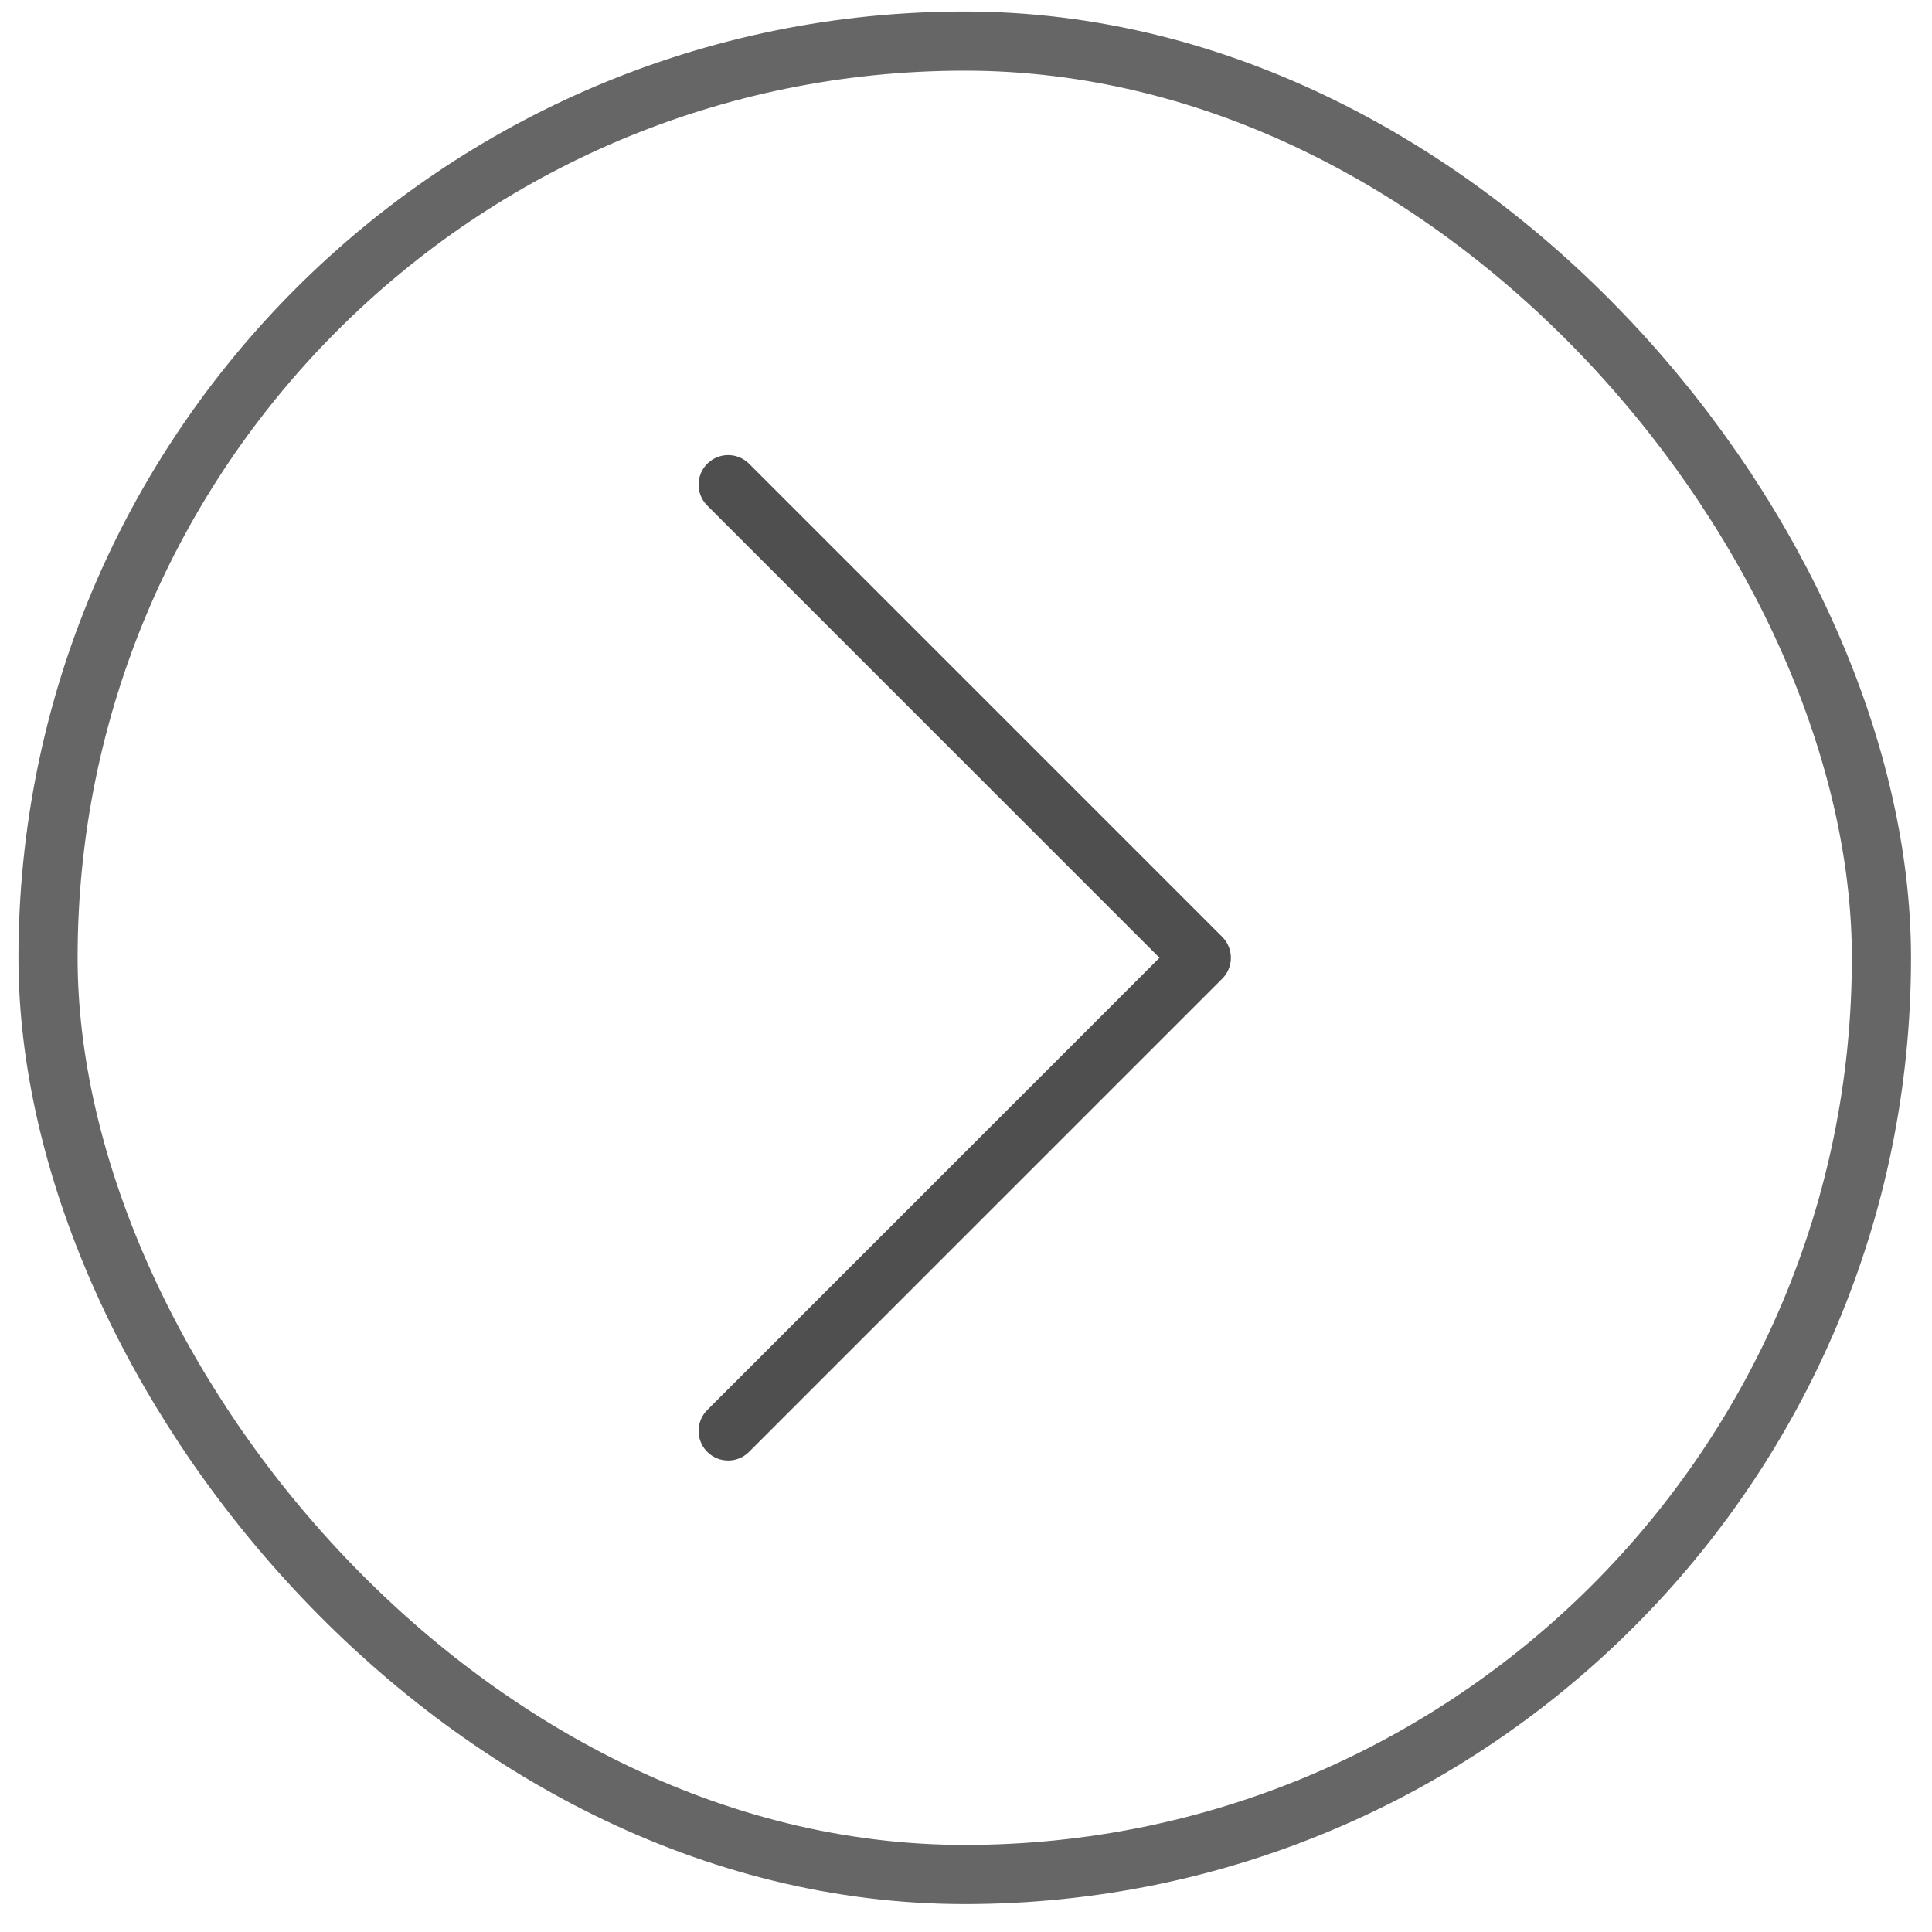 <svg width="49" height="49" viewBox="0 0 49 49" fill="none" xmlns="http://www.w3.org/2000/svg">
<path d="M18.468 12.292L30.468 24.292L18.468 36.292" stroke="#4F4F4F" stroke-width="1.5" stroke-linecap="round" stroke-linejoin="round"/>
<rect x="47.718" y="47.542" width="46.5" height="46.5" rx="23.25" transform="rotate(-180 47.718 47.542)" stroke="#666666" stroke-width="1.5"/>
</svg>
